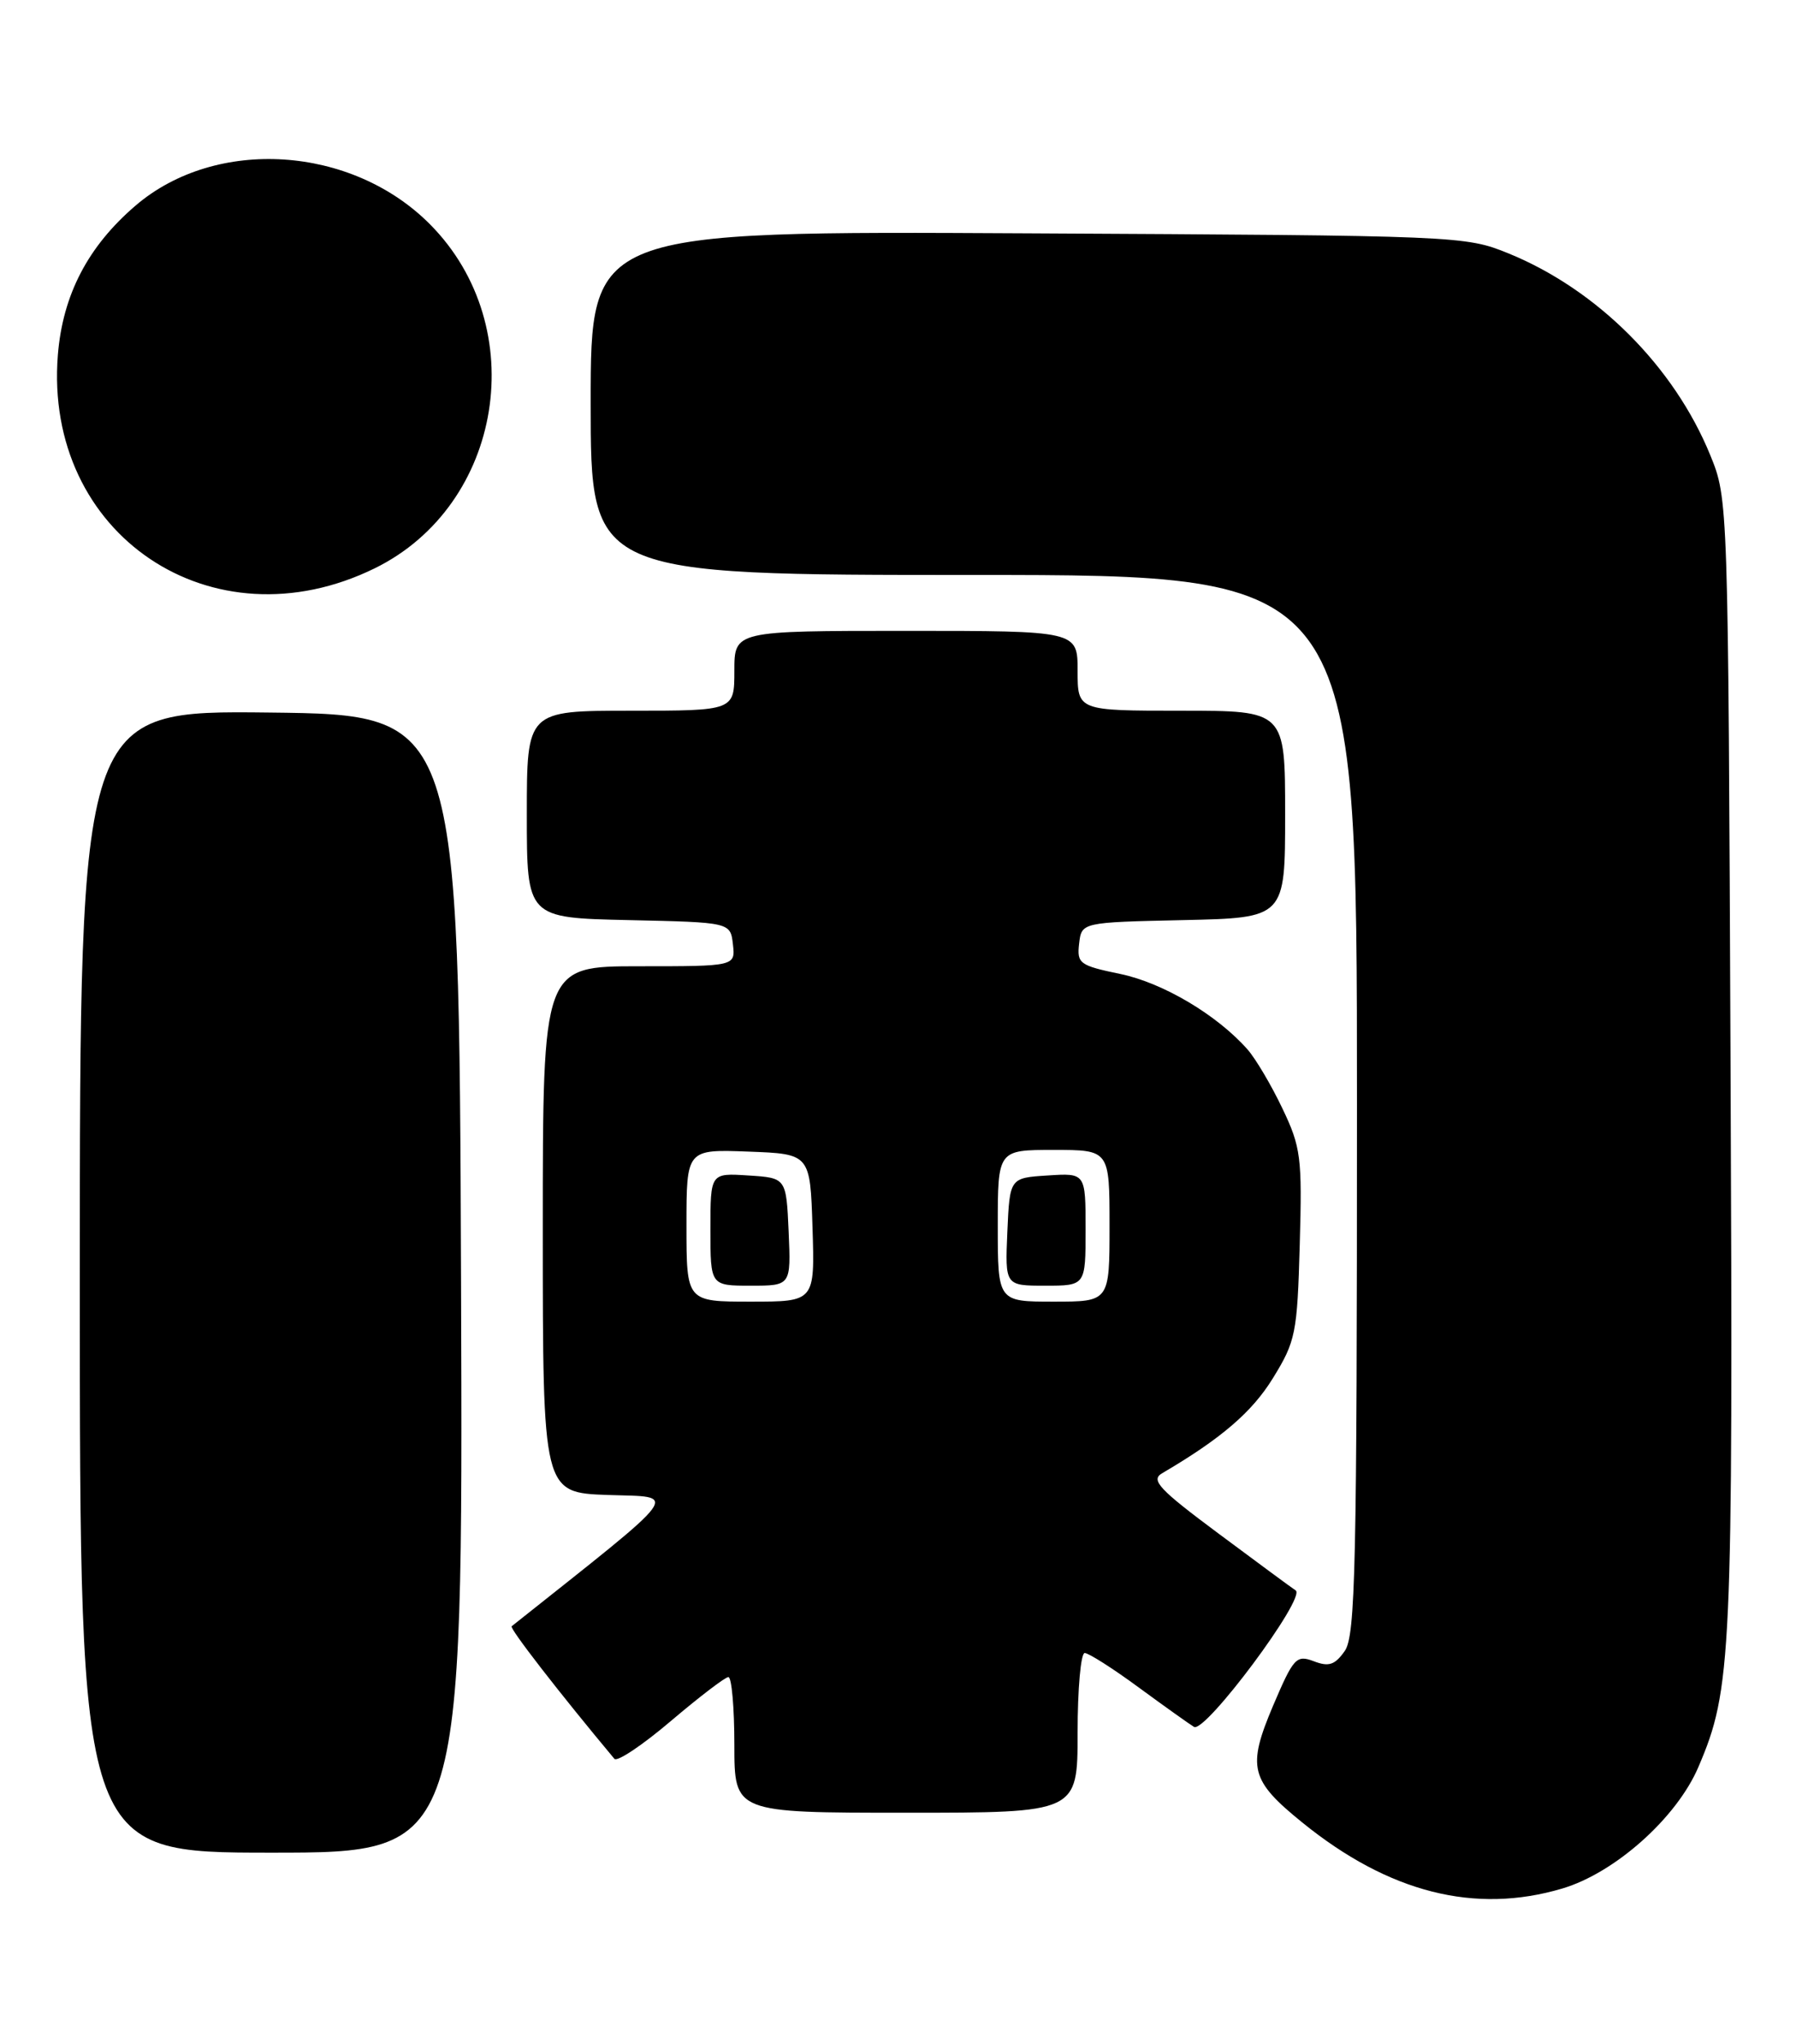 <?xml version="1.0" encoding="UTF-8" standalone="no"?>
<!DOCTYPE svg PUBLIC "-//W3C//DTD SVG 1.1//EN" "http://www.w3.org/Graphics/SVG/1.1/DTD/svg11.dtd" >
<svg xmlns="http://www.w3.org/2000/svg" xmlns:xlink="http://www.w3.org/1999/xlink" version="1.1" viewBox="0 0 225 256">
 <g >
 <path fill="currentColor"
d=" M 195.72 236.49 C 202.33 234.53 210.05 227.64 212.77 221.28 C 216.94 211.54 217.12 207.71 216.80 133.50 C 216.50 62.58 216.50 62.49 214.26 57.00 C 209.73 45.90 200.10 36.27 189.00 31.74 C 183.57 29.53 182.85 29.50 128.75 29.22 C 74.00 28.93 74.00 28.93 74.00 50.47 C 74.00 72.00 74.00 72.00 122.00 72.00 C 170.00 72.00 170.00 72.00 170.00 138.28 C 170.00 196.17 169.81 204.83 168.47 206.74 C 167.24 208.50 166.47 208.75 164.59 208.03 C 162.40 207.20 162.05 207.59 159.48 213.62 C 156.22 221.32 156.62 222.94 163.17 228.24 C 173.98 237.00 184.78 239.74 195.72 236.49 Z  M 57.76 160.75 C 57.50 89.50 57.50 89.50 33.75 89.23 C 10.00 88.96 10.00 88.96 10.00 160.48 C 10.00 232.00 10.00 232.00 34.01 232.00 C 58.01 232.00 58.01 232.00 57.76 160.75 Z  M 135.00 217.00 C 135.00 211.50 135.40 207.00 135.89 207.00 C 136.38 207.00 139.42 208.93 142.64 211.30 C 145.86 213.66 148.99 215.89 149.58 216.25 C 150.97 217.09 163.67 200.05 162.32 199.16 C 161.77 198.80 157.40 195.57 152.60 192.00 C 145.22 186.51 144.13 185.35 145.57 184.50 C 152.96 180.17 156.85 176.84 159.47 172.58 C 162.32 167.96 162.52 166.97 162.83 155.86 C 163.14 144.92 162.98 143.65 160.64 138.77 C 159.26 135.87 157.30 132.57 156.29 131.42 C 152.48 127.10 145.70 123.08 140.37 121.97 C 135.25 120.91 134.90 120.66 135.19 118.17 C 135.50 115.50 135.50 115.50 148.25 115.22 C 161.00 114.94 161.00 114.94 161.00 101.97 C 161.00 89.00 161.00 89.00 148.00 89.00 C 135.00 89.00 135.00 89.00 135.00 84.00 C 135.00 79.00 135.00 79.00 113.50 79.00 C 92.00 79.00 92.00 79.00 92.00 84.00 C 92.00 89.00 92.00 89.00 79.00 89.00 C 66.00 89.00 66.00 89.00 66.00 101.97 C 66.00 114.94 66.00 114.94 78.75 115.22 C 91.50 115.50 91.50 115.50 91.82 118.25 C 92.13 121.00 92.13 121.00 80.07 121.00 C 68.00 121.00 68.00 121.00 68.00 153.96 C 68.00 186.92 68.00 186.92 76.18 187.21 C 85.05 187.52 85.98 186.27 64.10 203.65 C 63.79 203.89 70.07 211.99 76.97 220.25 C 77.32 220.66 80.50 218.53 84.05 215.51 C 87.60 212.50 90.84 210.02 91.25 210.01 C 91.66 210.01 92.00 213.82 92.00 218.50 C 92.00 227.00 92.00 227.00 113.50 227.00 C 135.00 227.00 135.00 227.00 135.00 217.00 Z  M 46.96 71.16 C 63.05 63.25 66.64 40.96 53.88 28.10 C 44.06 18.20 27.06 17.12 16.99 25.74 C 11.01 30.86 7.86 36.92 7.25 44.44 C 5.45 66.94 26.58 81.16 46.96 71.16 Z  M 86.00 153.46 C 86.00 143.92 86.00 143.92 93.75 144.21 C 101.50 144.50 101.50 144.50 101.79 153.75 C 102.08 163.00 102.08 163.00 94.04 163.00 C 86.00 163.00 86.00 163.00 86.00 153.46 Z  M 98.80 154.25 C 98.50 147.50 98.50 147.50 93.75 147.20 C 89.00 146.89 89.00 146.89 89.00 153.95 C 89.00 161.00 89.00 161.00 94.05 161.00 C 99.09 161.00 99.09 161.00 98.80 154.25 Z  M 125.00 153.50 C 125.00 144.00 125.00 144.00 132.00 144.00 C 139.00 144.00 139.00 144.00 139.00 153.50 C 139.00 163.00 139.00 163.00 132.00 163.00 C 125.00 163.00 125.00 163.00 125.00 153.50 Z  M 136.00 153.95 C 136.00 146.89 136.00 146.89 131.25 147.20 C 126.50 147.50 126.50 147.50 126.20 154.25 C 125.91 161.00 125.91 161.00 130.95 161.00 C 136.00 161.00 136.00 161.00 136.00 153.95 Z "/>
</g>
</svg>